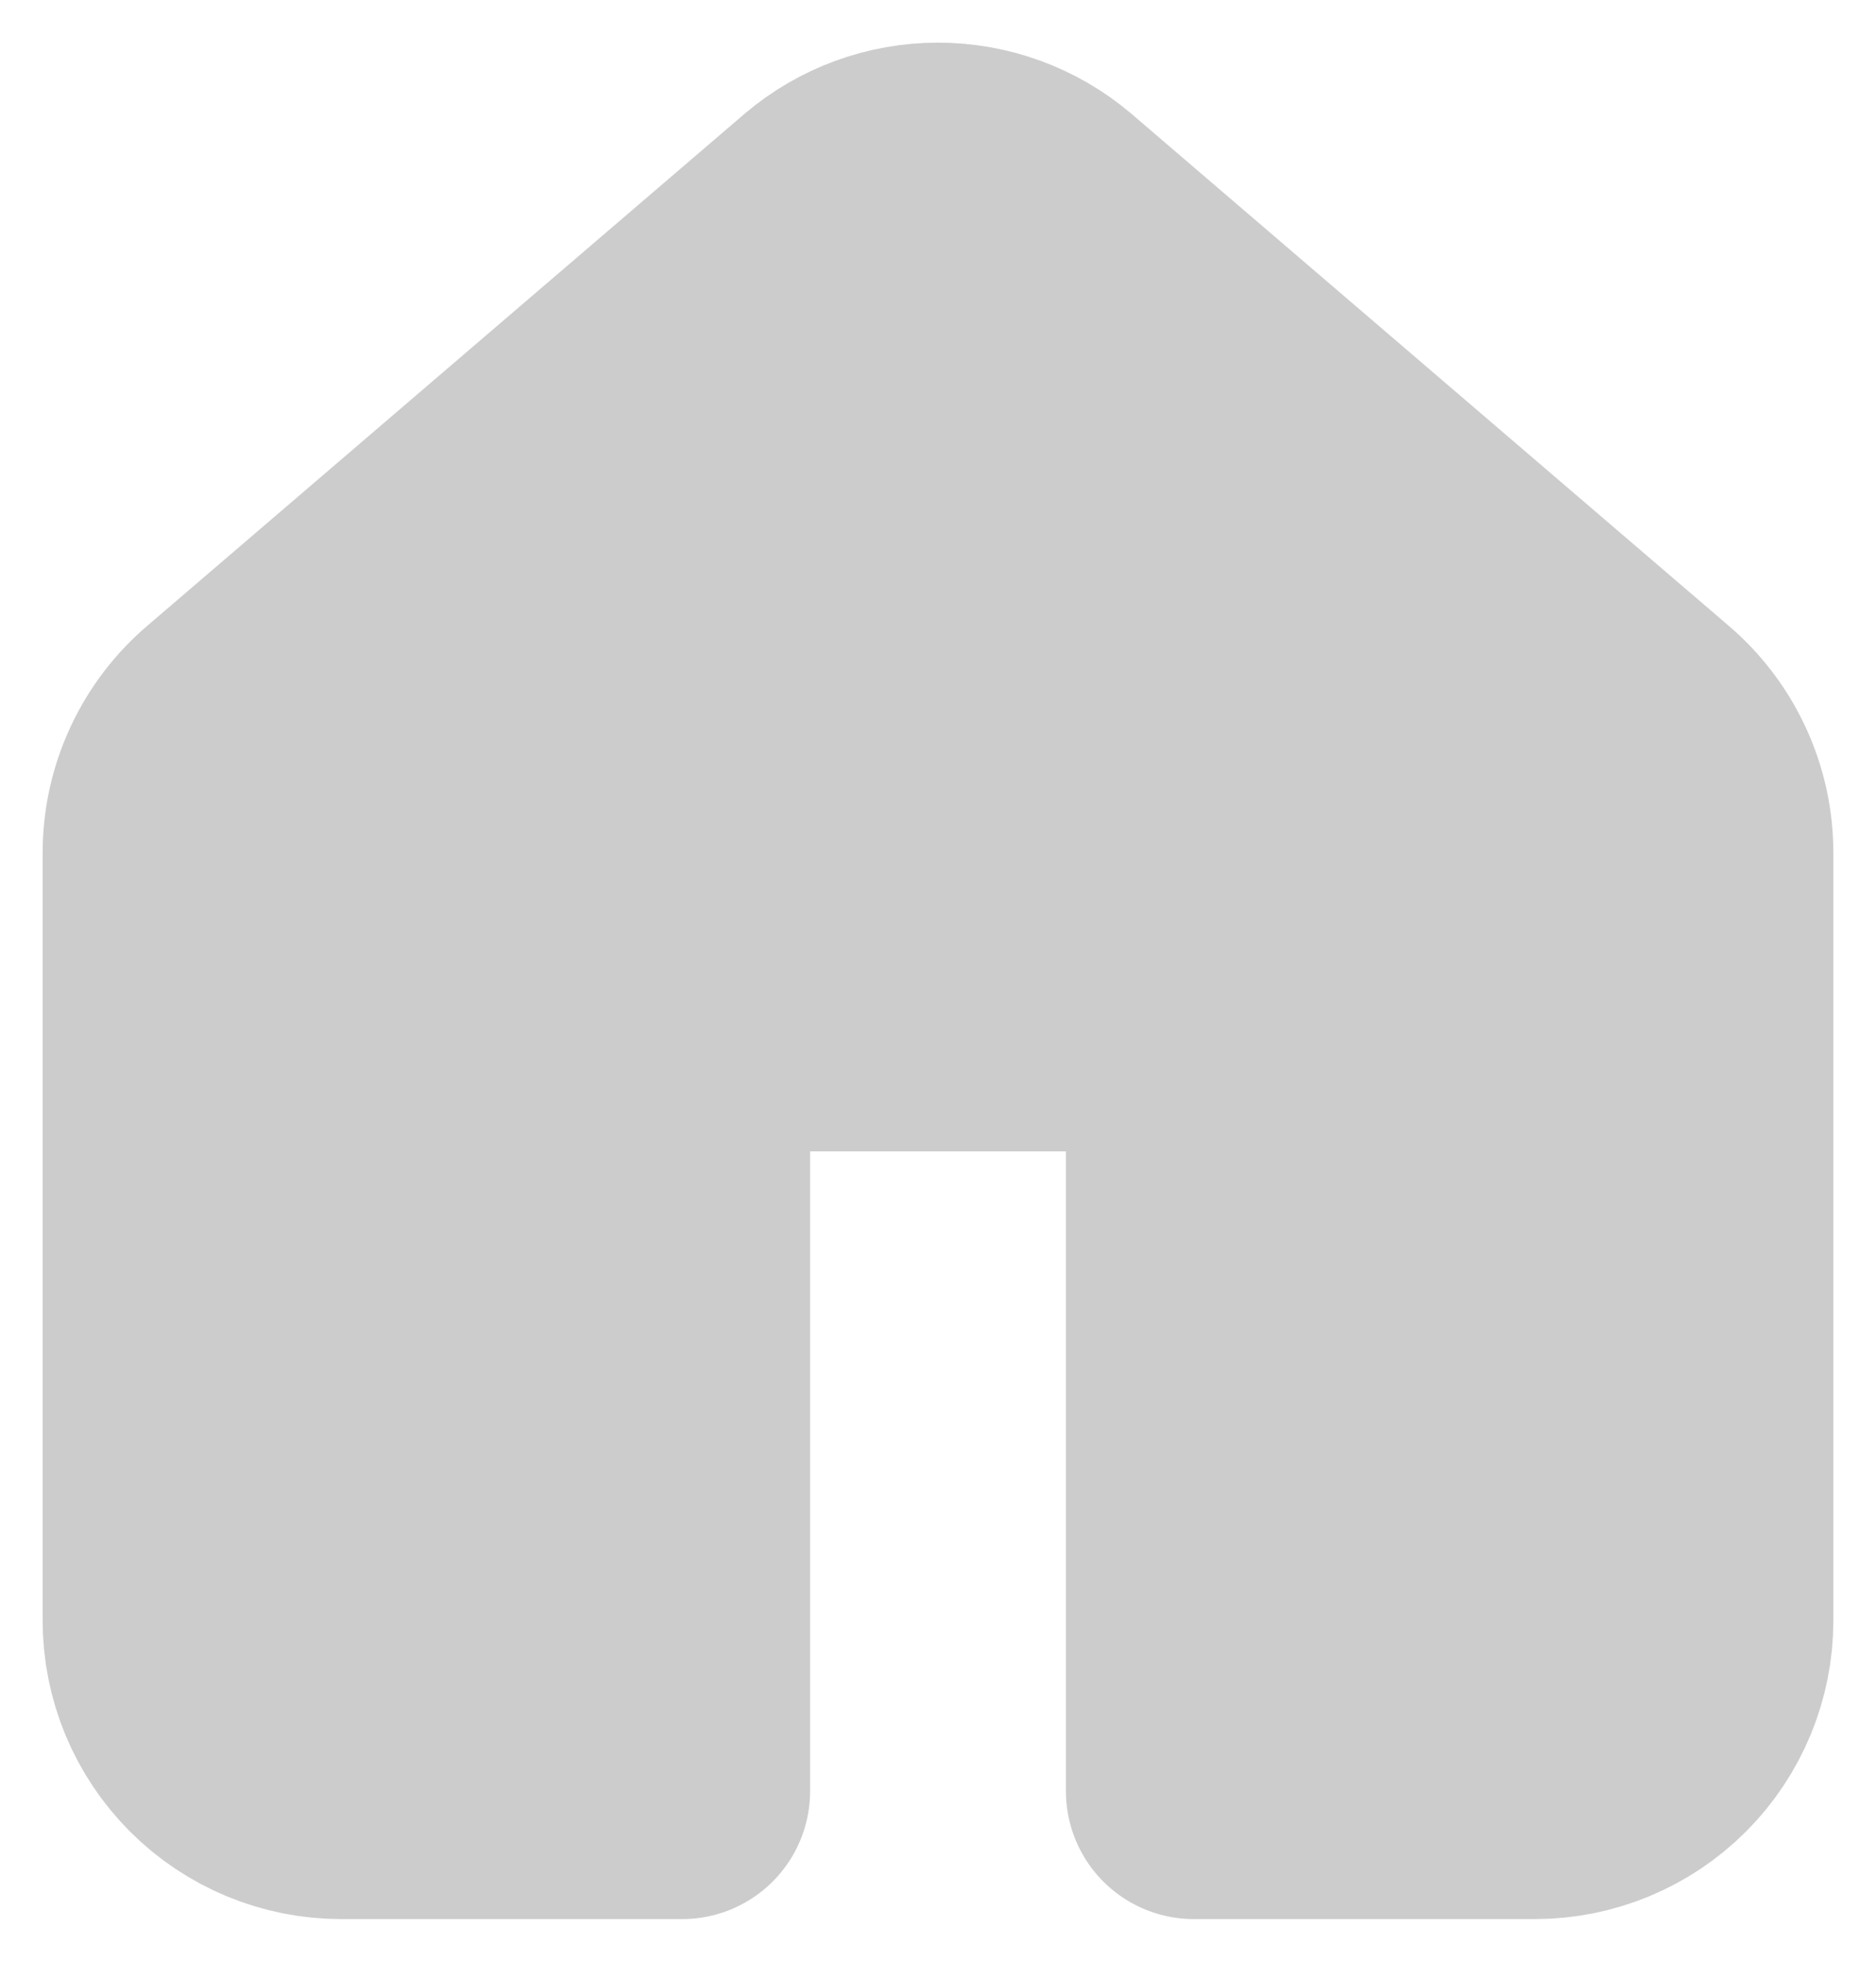 <svg width="22" height="23" viewBox="0 0 22 23" fill="none" xmlns="http://www.w3.org/2000/svg">
<path d="M14 21V12.999C14 12.734 13.895 12.48 13.707 12.292C13.52 12.105 13.265 11.999 13 11.999H9C8.735 11.999 8.48 12.105 8.293 12.292C8.105 12.48 8 12.734 8 12.999V21H4C3.47 21 2.961 20.789 2.586 20.414C2.211 20.039 2 19.53 2 19V9.999C2 9.709 2.063 9.421 2.186 9.157C2.308 8.893 2.487 8.659 2.709 8.471L9.709 2.472C10.07 2.167 10.527 2 11 2C11.473 2 11.93 2.167 12.291 2.472L19.291 8.471C19.513 8.659 19.692 8.893 19.814 9.157C19.937 9.421 20 9.709 20 9.999V19C20 19.53 19.789 20.039 19.414 20.414C19.039 20.789 18.53 21 18 21H14Z" fill="#CCCCCC" stroke="#CCCCCC" stroke-width="3" stroke-linecap="round" stroke-linejoin="round"/>
</svg>
